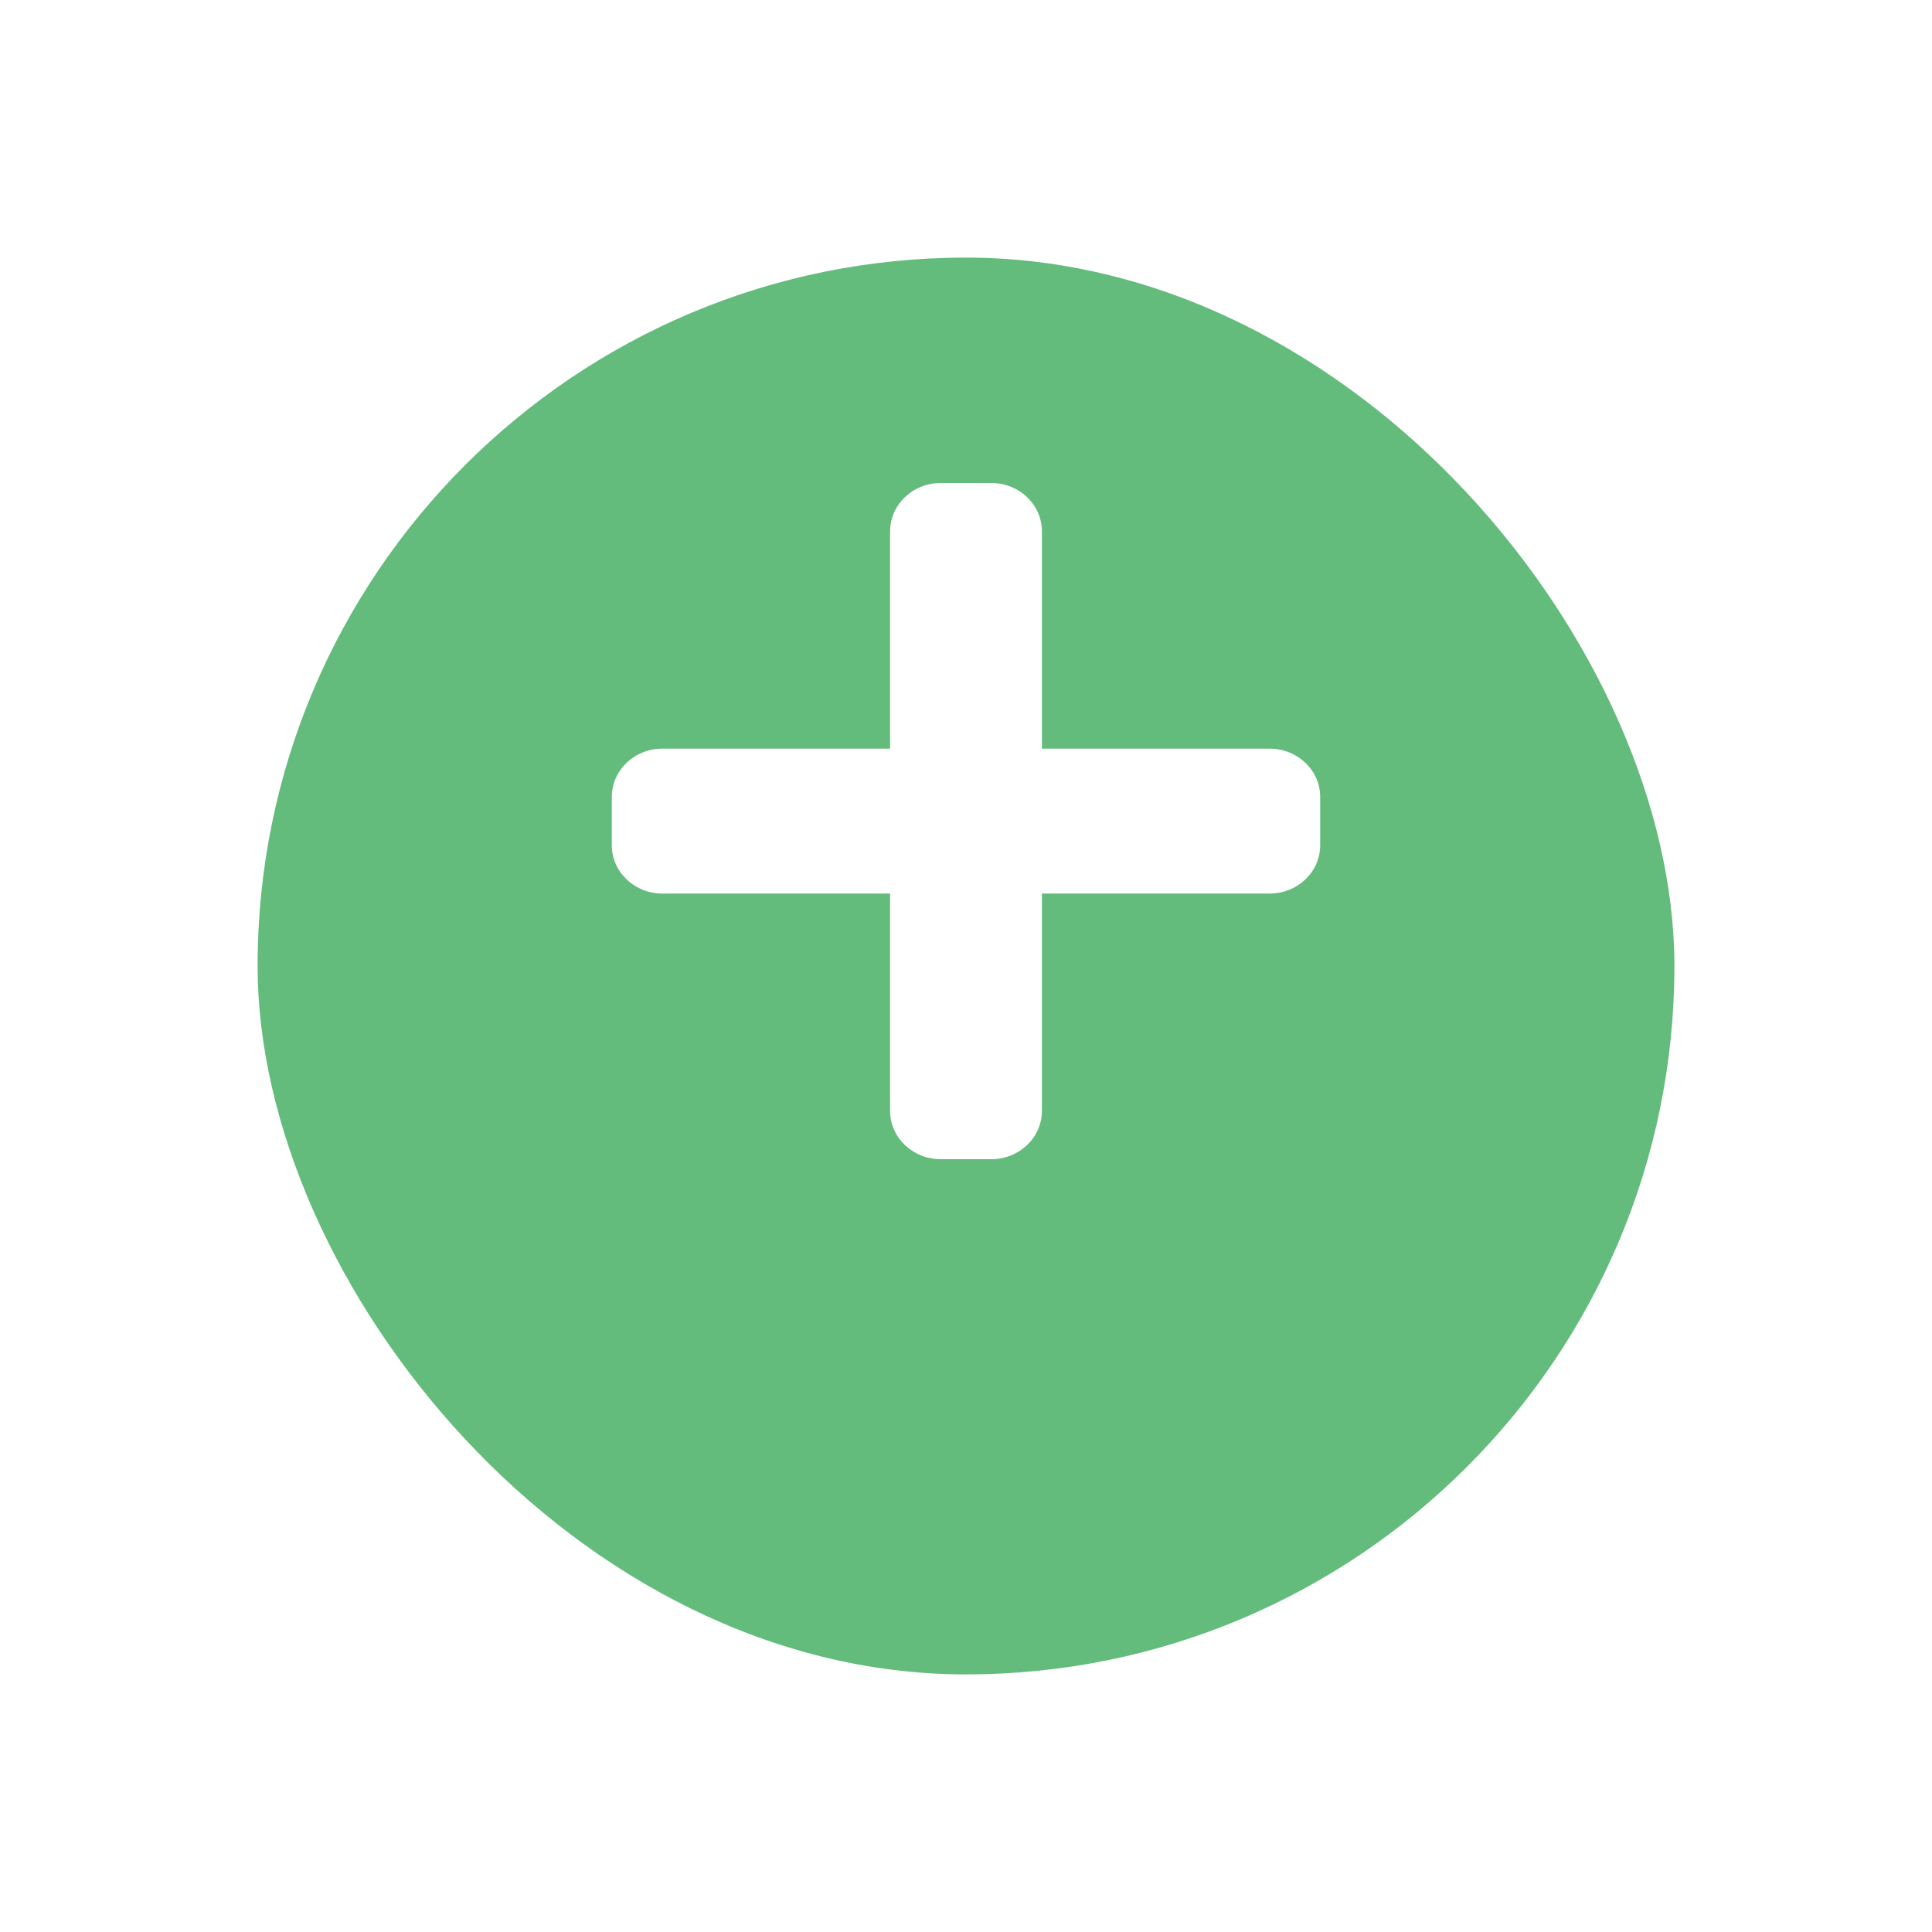 <svg width="60" height="60" viewBox="0 0 60 60" fill="none" xmlns="http://www.w3.org/2000/svg">
<g filter="url(#filter0_d)">
<rect x="8" y="4" width="44" height="44" rx="22" fill="#64BC7C"/>
</g>
<path d="M39.429 23.25H32.357V16.5C32.357 15.672 31.653 15 30.786 15H29.214C28.347 15 27.643 15.672 27.643 16.5V23.25H20.571C19.704 23.25 19 23.922 19 24.75V26.25C19 27.078 19.704 27.75 20.571 27.75H27.643V34.5C27.643 35.328 28.347 36 29.214 36H30.786C31.653 36 32.357 35.328 32.357 34.5V27.75H39.429C40.296 27.75 41 27.078 41 26.25V24.75C41 23.922 40.296 23.25 39.429 23.25Z" fill="white"/>
<defs>
<filter id="filter0_d" x="0" y="0" width="60" height="60" filterUnits="userSpaceOnUse" color-interpolation-filters="sRGB">
<feFlood flood-opacity="0" result="BackgroundImageFix"/>
<feColorMatrix in="SourceAlpha" type="matrix" values="0 0 0 0 0 0 0 0 0 0 0 0 0 0 0 0 0 0 127 0"/>
<feOffset dy="4"/>
<feGaussianBlur stdDeviation="4"/>
<feColorMatrix type="matrix" values="0 0 0 0 0.047 0 0 0 0 0.137 0 0 0 0 0.451 0 0 0 0.08 0"/>
<feBlend mode="normal" in2="BackgroundImageFix" result="effect1_dropShadow"/>
<feBlend mode="normal" in="SourceGraphic" in2="effect1_dropShadow" result="shape"/>
</filter>
</defs>
</svg>
